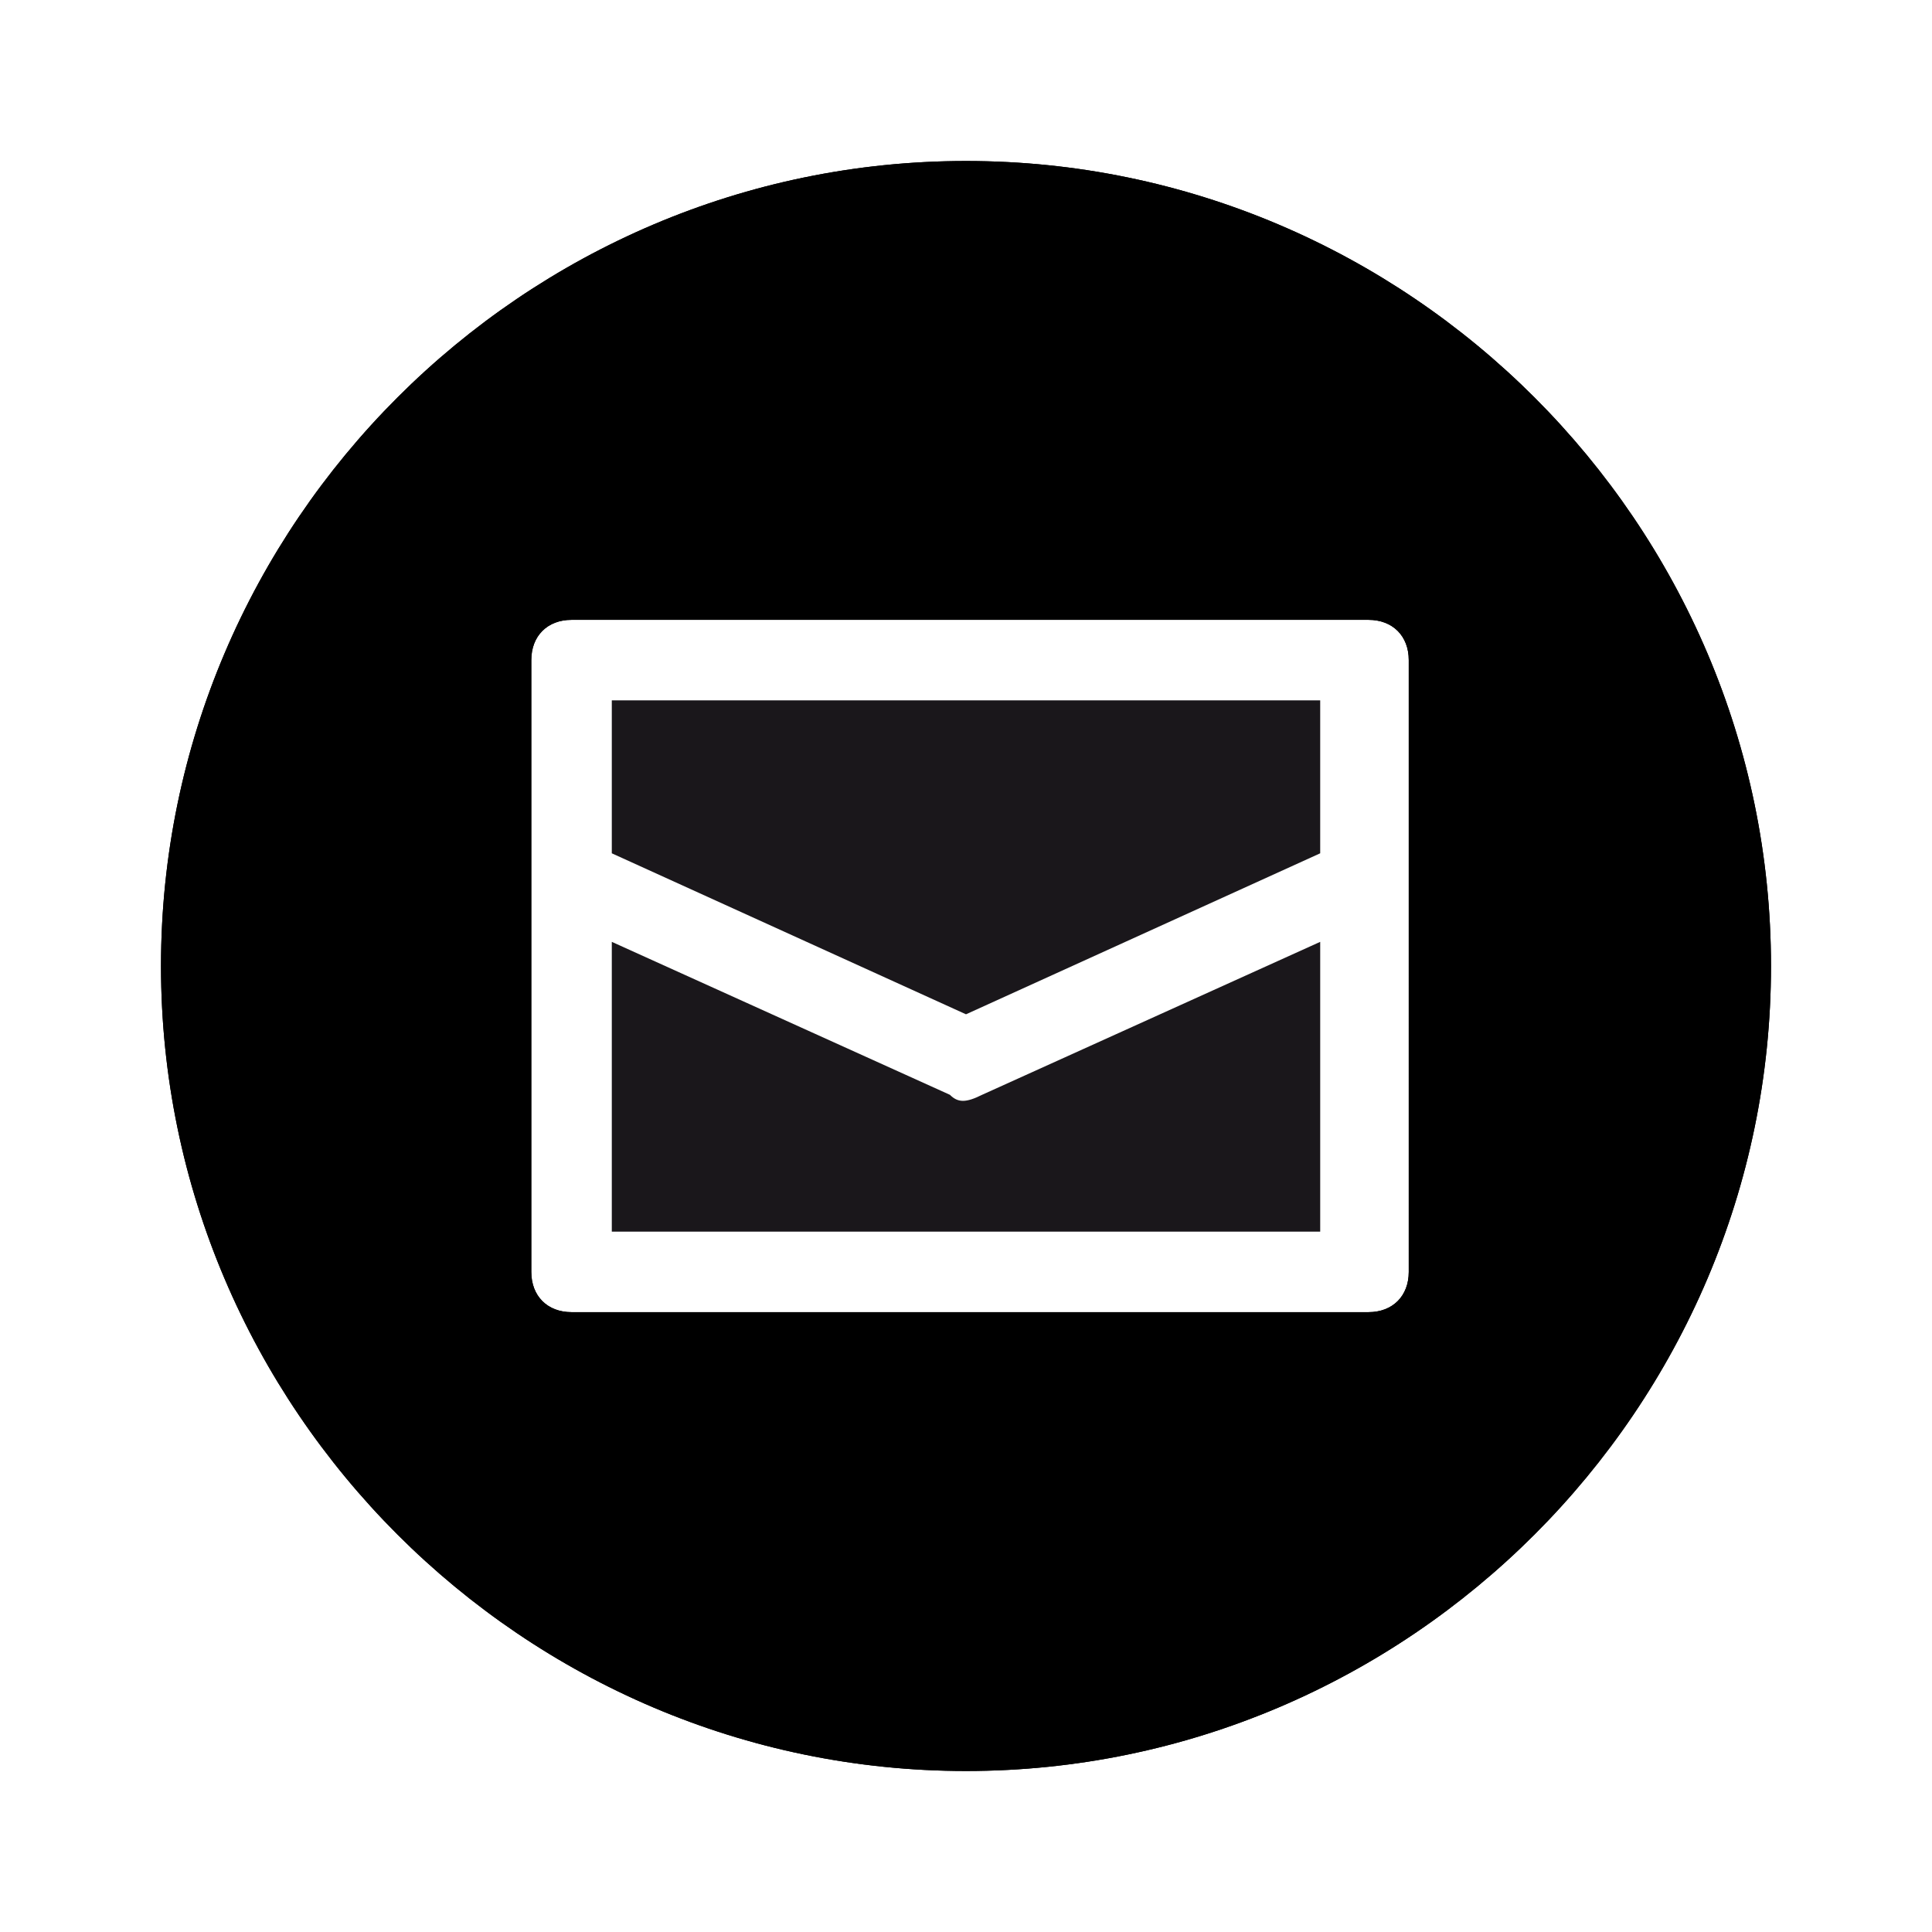 <?xml version="1.0" encoding="utf-8"?>
<!-- Generator: Adobe Illustrator 21.1.0, SVG Export Plug-In . SVG Version: 6.00 Build 0)  -->
<svg version="1.1" id="Layer_1" xmlns="http://www.w3.org/2000/svg" xmlns:xlink="http://www.w3.org/1999/xlink" x="0px" y="0px"
	 viewBox="0 0 24 24" style="enable-background:new 0 0 24 24;" xml:space="preserve">
<style type="text/css">
	.st0{fill:none;}
	.st1{fill:#1A171B;}
</style>
<path class="st0" d="M0,0h24v24H0V0z"/>
<g>
	<g>
		<path d="M12,2C6.5,2,2,6.5,2,12s4.5,10,10,10s10-4.5,10-10S17.5,2,12,2z M17.5,15.8c0,0.3-0.2,0.5-0.5,0.5H7.1
			c-0.3,0-0.5-0.2-0.5-0.5V8.2c0-0.3,0.2-0.5,0.5-0.5h9.9c0.3,0,0.5,0.2,0.5,0.5V15.8z"/>
	</g>
	<path class="st0" d="M16.9,7.6H7.1c-0.3,0-0.5,0.2-0.5,0.5v7.7c0,0.3,0.2,0.5,0.5,0.5h9.9c0.3,0,0.5-0.2,0.5-0.5V8.2
		C17.5,7.8,17.3,7.6,16.9,7.6z"/>
	<g>
		<path d="M12,2C6.5,2,2,6.5,2,12s4.5,10,10,10s10-4.5,10-10S17.5,2,12,2z M17.5,15.8c0,0.3-0.2,0.5-0.5,0.5H7.1
			c-0.3,0-0.5-0.2-0.5-0.5V8.2c0-0.3,0.2-0.5,0.5-0.5h9.9c0.3,0,0.5,0.2,0.5,0.5V15.8z"/>
	</g>
	<path class="st1" d="M7.6,15.3h8.8v-3.6l-4.2,1.9c-0.2,0.1-0.3,0.1-0.4,0l-4.2-1.9V15.3z M7.6,10.6l4.4,2l4.4-2V8.7H7.6V10.6z"/>
</g>
</svg>
